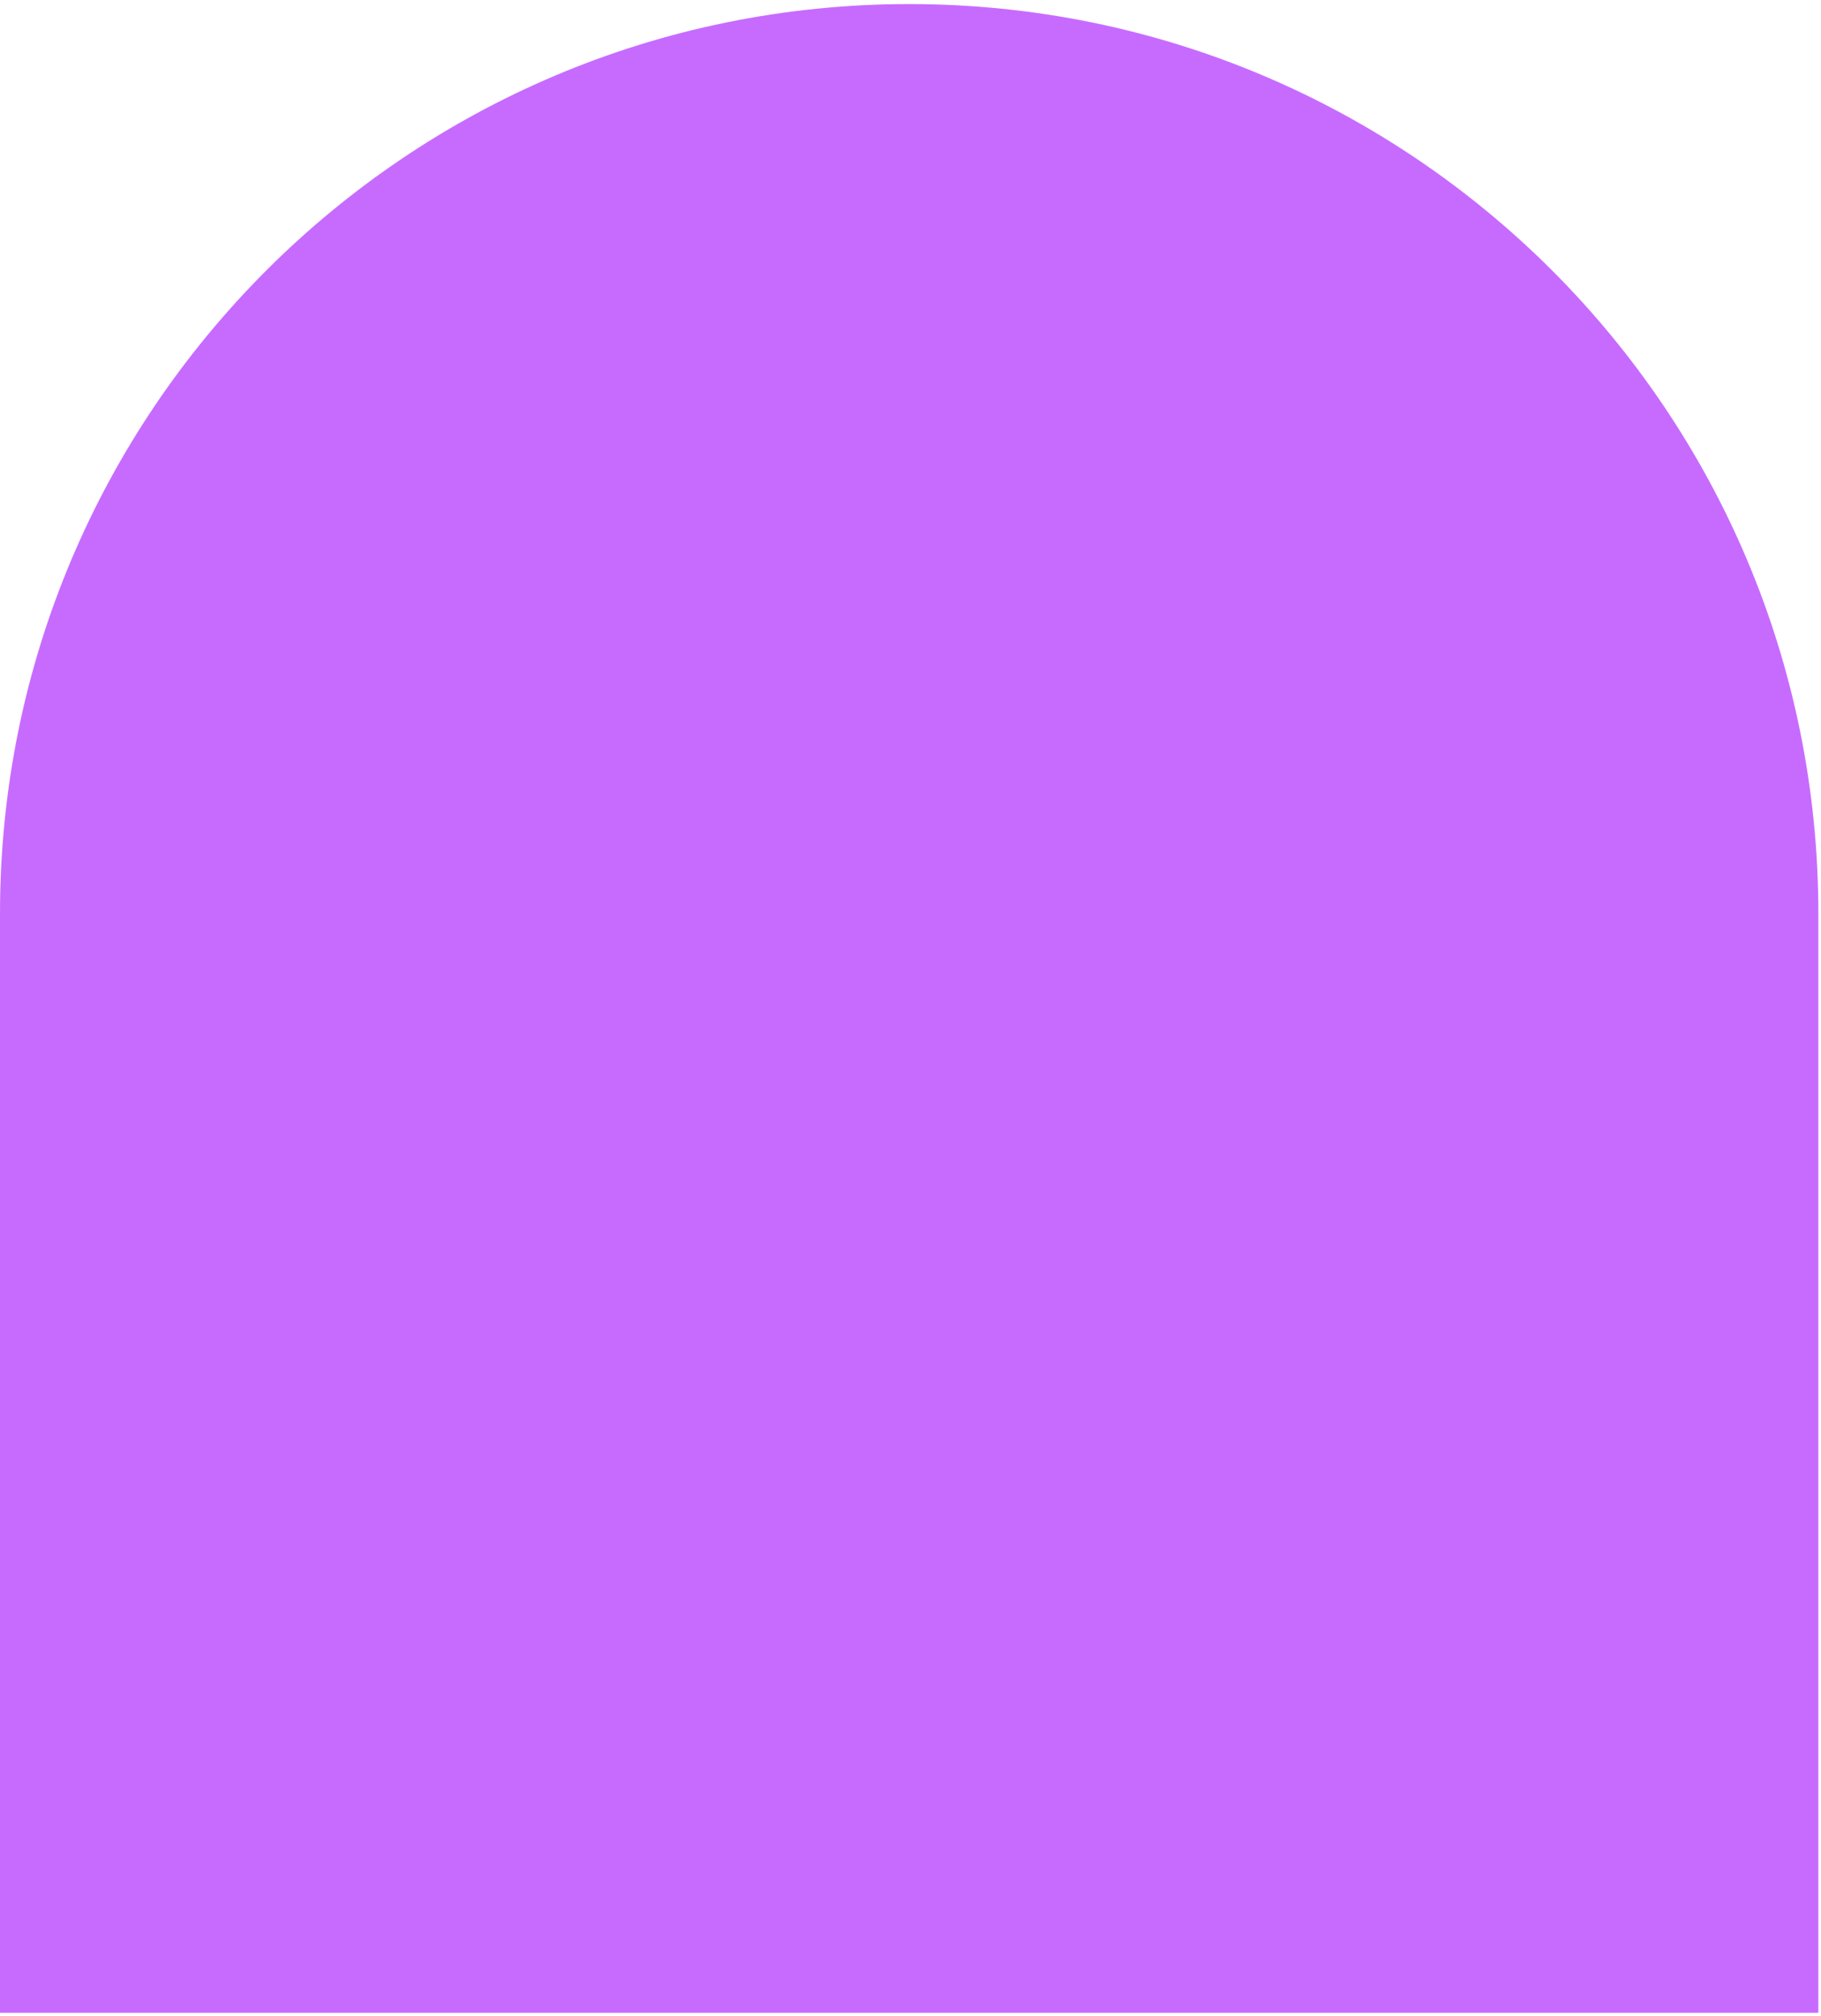 <svg width="346" height="383" viewBox="0 0 346 383" fill="none" xmlns="http://www.w3.org/2000/svg">
<path d="M0 173.522C0 78.116 77.342 0.773 172.749 0.773C268.155 0.773 345.498 78.116 345.498 173.522V382.347H0V173.522Z" fill="#C76BFF"/>
</svg>
